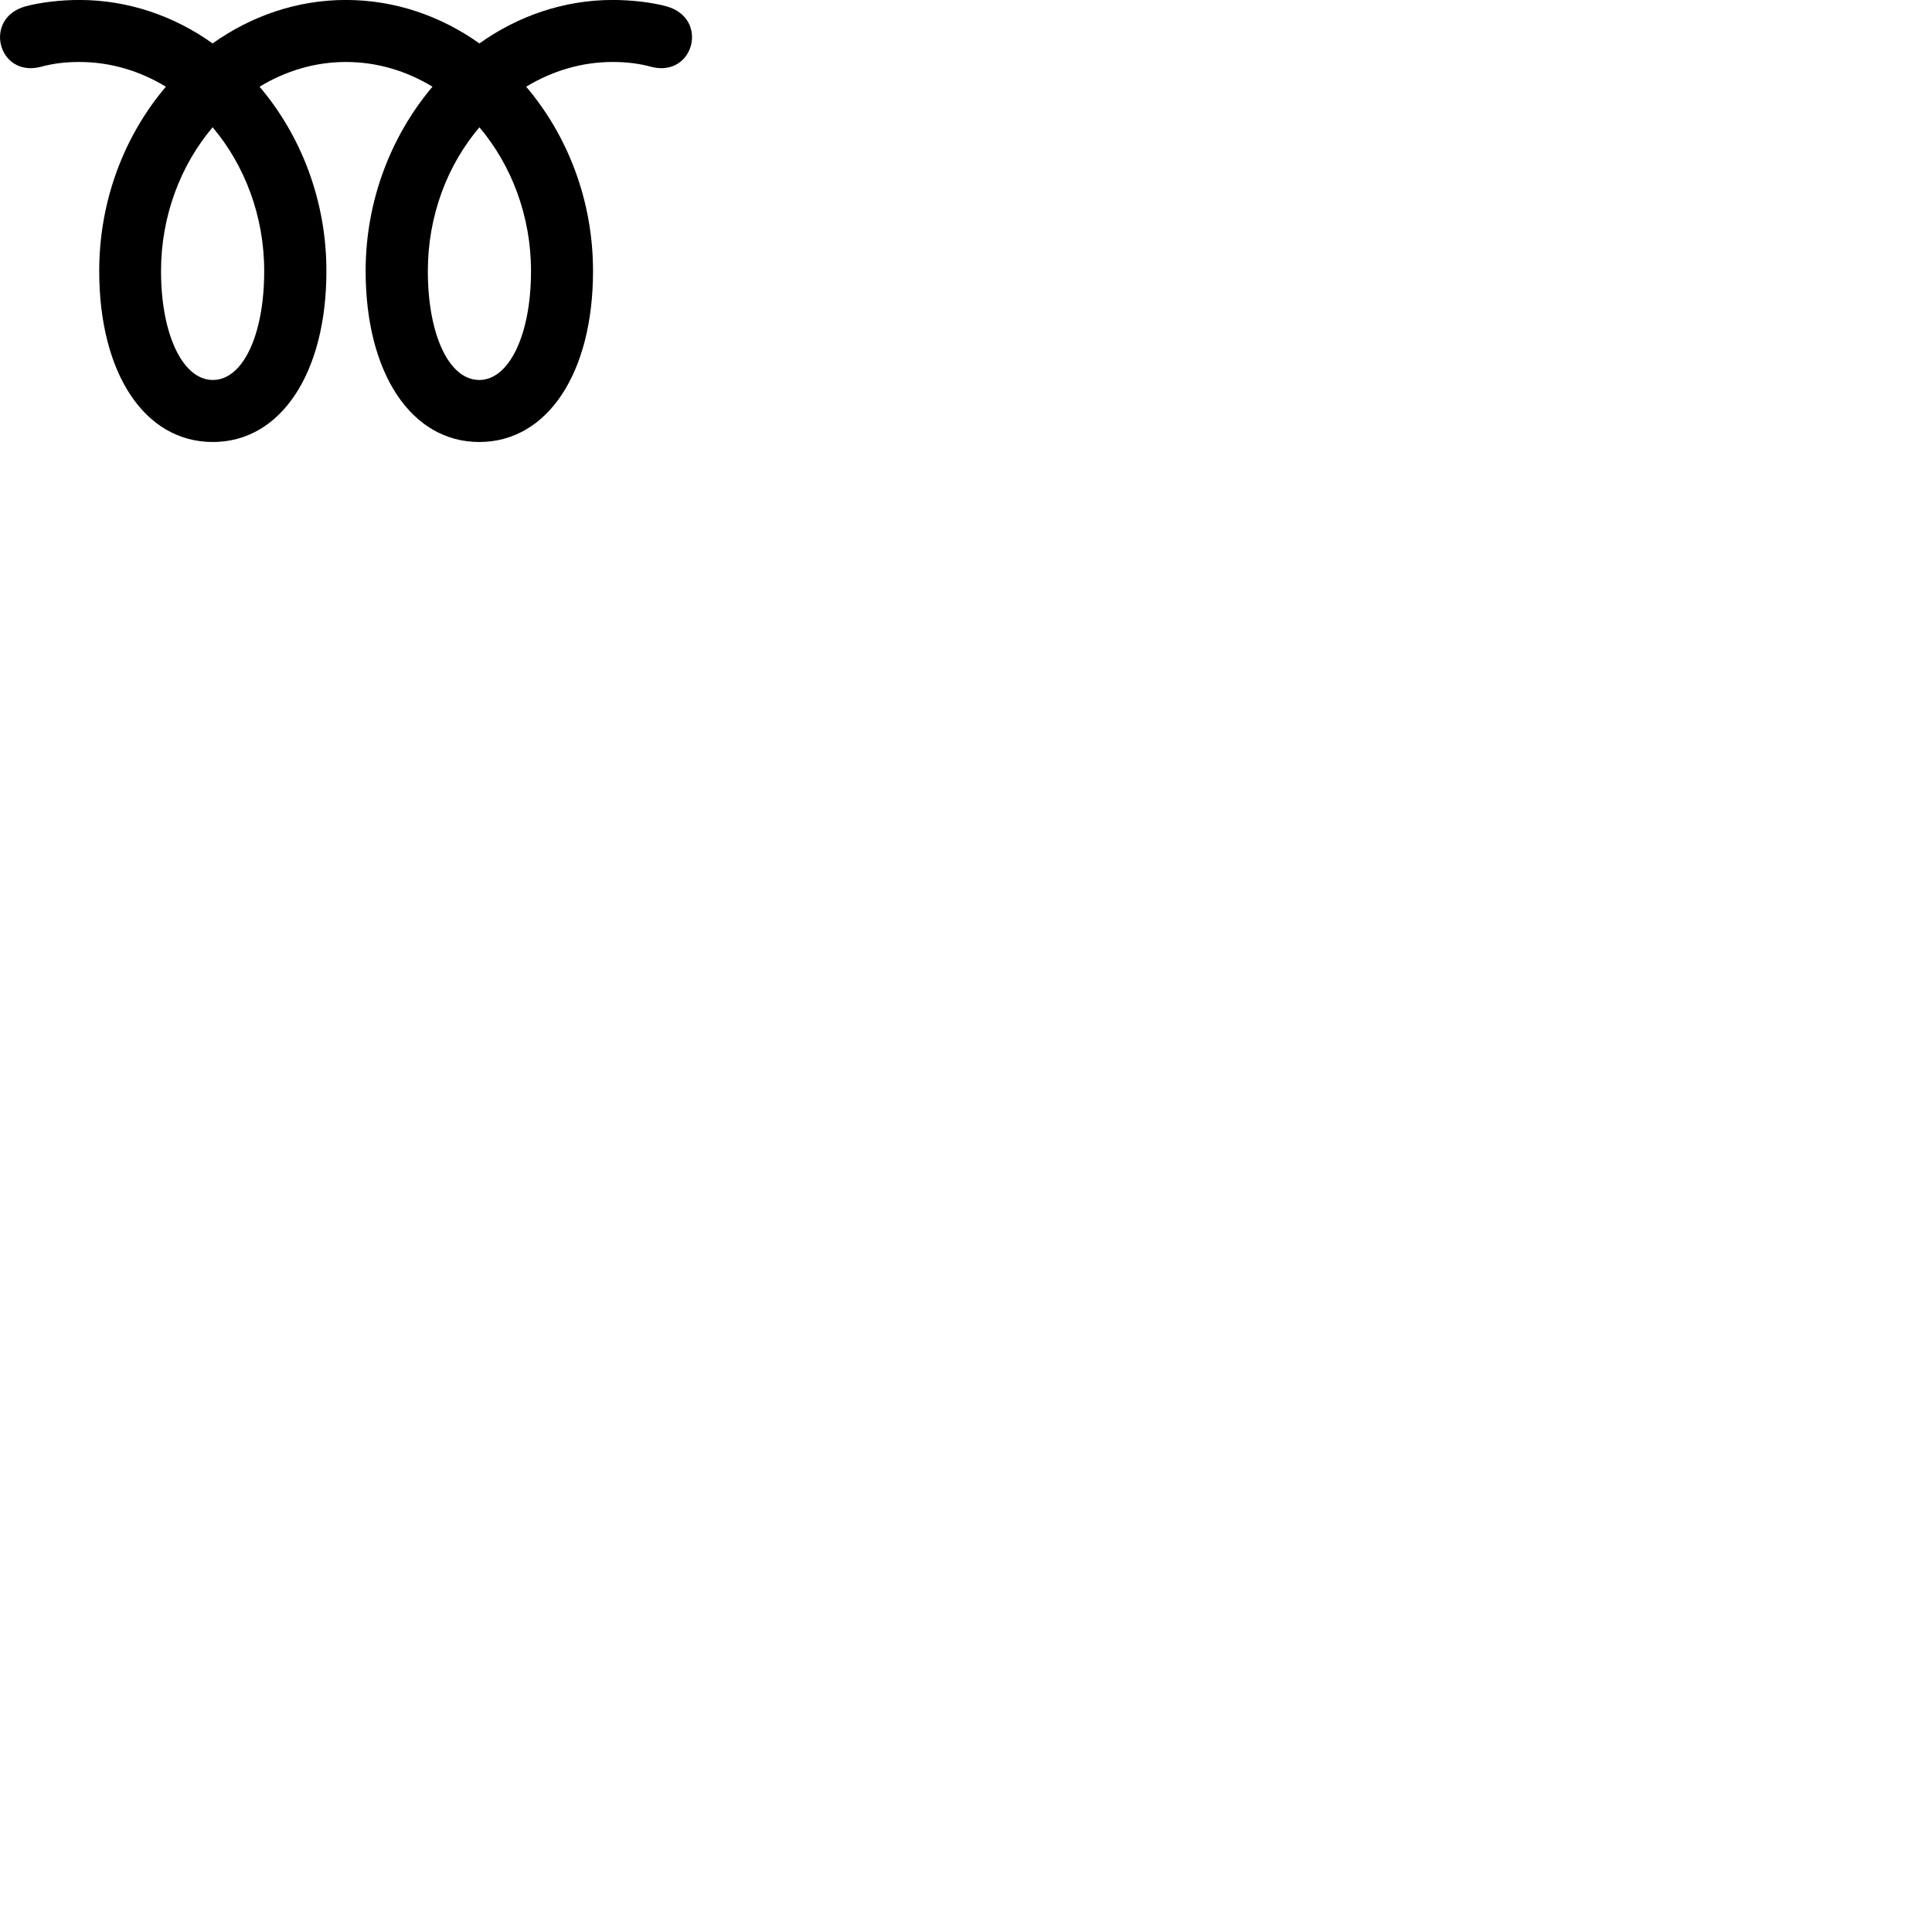 
        <svg xmlns="http://www.w3.org/2000/svg" viewBox="0 0 100 100">
            <path d="M31.715 3.208C32.445 3.208 33.095 3.288 33.745 3.468C35.925 3.998 36.715 0.938 34.495 0.328C33.765 0.128 32.715 -0.002 31.715 -0.002C29.185 -0.002 26.805 0.828 24.815 2.248C22.815 0.828 20.445 -0.002 17.905 -0.002C15.375 -0.002 12.995 0.828 11.005 2.248C9.015 0.828 6.635 -0.002 4.105 -0.002C3.105 -0.002 2.065 0.128 1.325 0.328C-0.895 0.938 -0.105 3.998 2.075 3.468C2.725 3.288 3.375 3.208 4.105 3.208C5.715 3.208 7.235 3.668 8.585 4.488C6.445 7.008 5.135 10.368 5.135 14.028C5.135 19.308 7.475 22.878 11.015 22.878C14.535 22.878 16.895 19.308 16.895 14.028C16.895 10.368 15.575 7.008 13.435 4.488C14.785 3.668 16.305 3.208 17.905 3.208C19.515 3.208 21.035 3.668 22.385 4.488C20.255 7.008 18.925 10.368 18.925 14.028C18.925 19.308 21.285 22.878 24.805 22.878C28.335 22.878 30.695 19.308 30.695 14.028C30.695 10.368 29.375 7.008 27.235 4.488C28.585 3.668 30.105 3.208 31.715 3.208ZM8.335 14.028C8.335 11.168 9.355 8.538 11.005 6.588C12.655 8.538 13.675 11.168 13.675 14.028C13.675 17.358 12.565 19.668 11.015 19.668C9.475 19.668 8.335 17.348 8.335 14.028ZM22.145 14.028C22.145 11.168 23.155 8.538 24.815 6.588C26.465 8.538 27.485 11.168 27.485 14.028C27.485 17.348 26.345 19.668 24.805 19.668C23.255 19.668 22.145 17.358 22.145 14.028Z" />
        </svg>
    